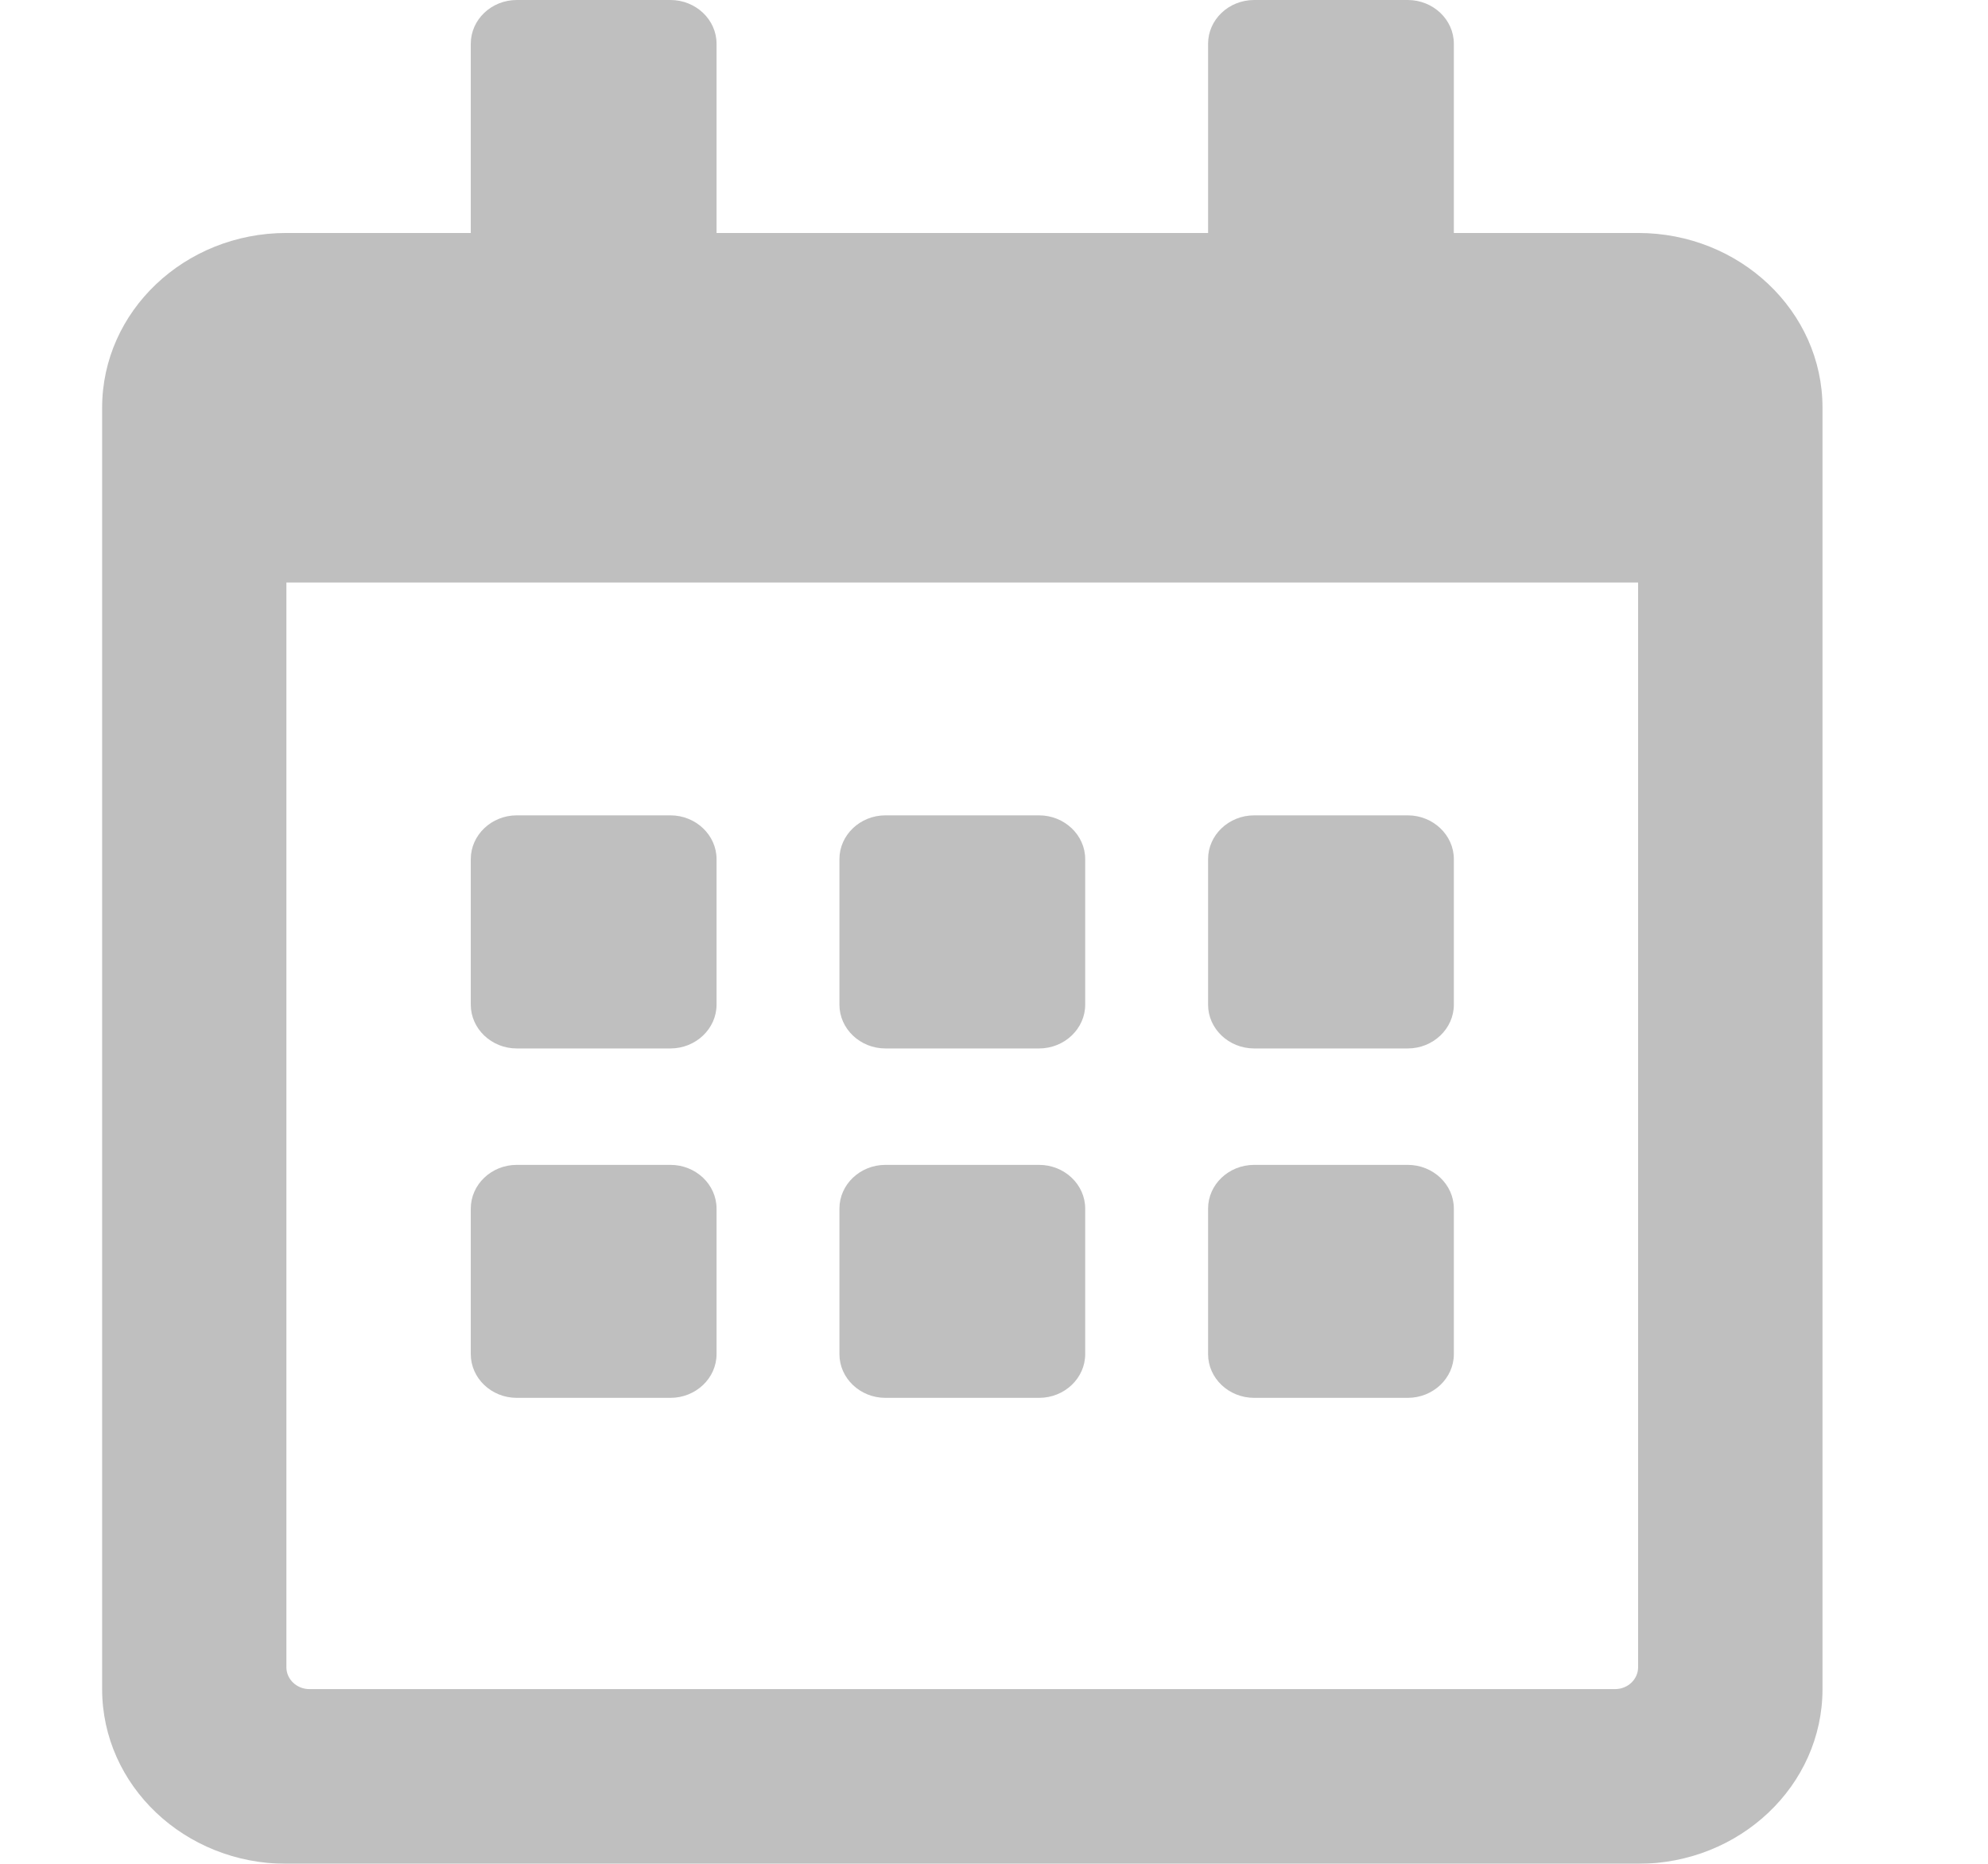 <svg width="16" height="15" viewBox="0 0 16 15" fill="none" xmlns="http://www.w3.org/2000/svg">
<g opacity="0.25">
<g clip-path="url(#clip0)">
<path d="M5.396 8.438H4.159C3.955 8.438 3.789 8.279 3.789 8.086V6.914C3.789 6.721 3.955 6.562 4.159 6.562H5.396C5.6 6.562 5.767 6.721 5.767 6.914V8.086C5.767 8.279 5.6 8.438 5.396 8.438ZM8.734 8.086V6.914C8.734 6.721 8.567 6.562 8.363 6.562H7.126C6.922 6.562 6.756 6.721 6.756 6.914V8.086C6.756 8.279 6.922 8.438 7.126 8.438H8.363C8.567 8.438 8.734 8.279 8.734 8.086ZM11.701 8.086V6.914C11.701 6.721 11.534 6.562 11.33 6.562H10.094C9.889 6.562 9.723 6.721 9.723 6.914V8.086C9.723 8.279 9.889 8.438 10.094 8.438H11.33C11.534 8.438 11.701 8.279 11.701 8.086ZM8.734 10.898V9.727C8.734 9.533 8.567 9.375 8.363 9.375H7.126C6.922 9.375 6.756 9.533 6.756 9.727V10.898C6.756 11.092 6.922 11.25 7.126 11.25H8.363C8.567 11.25 8.734 11.092 8.734 10.898ZM5.767 10.898V9.727C5.767 9.533 5.6 9.375 5.396 9.375H4.159C3.955 9.375 3.789 9.533 3.789 9.727V10.898C3.789 11.092 3.955 11.25 4.159 11.25H5.396C5.6 11.25 5.767 11.092 5.767 10.898ZM11.701 10.898V9.727C11.701 9.533 11.534 9.375 11.33 9.375H10.094C9.889 9.375 9.723 9.533 9.723 9.727V10.898C9.723 11.092 9.889 11.25 10.094 11.25H11.33C11.534 11.25 11.701 11.092 11.701 10.898ZM14.668 3.281V13.594C14.668 14.37 14.003 15 13.184 15H2.305C1.486 15 0.822 14.37 0.822 13.594V3.281C0.822 2.505 1.486 1.875 2.305 1.875H3.789V0.352C3.789 0.158 3.955 0 4.159 0H5.396C5.6 0 5.767 0.158 5.767 0.352V1.875H9.723V0.352C9.723 0.158 9.889 0 10.094 0H11.33C11.534 0 11.701 0.158 11.701 0.352V1.875H13.184C14.003 1.875 14.668 2.505 14.668 3.281ZM13.184 13.418V4.688H2.305V13.418C2.305 13.515 2.388 13.594 2.49 13.594H12.999C13.101 13.594 13.184 13.515 13.184 13.418Z" fill="black"/>
</g>
</g>
<defs>
<clipPath id="clip0">
<rect x="0.245" width="15" height="15" fill="white"/>
</clipPath>
</defs>
</svg>

